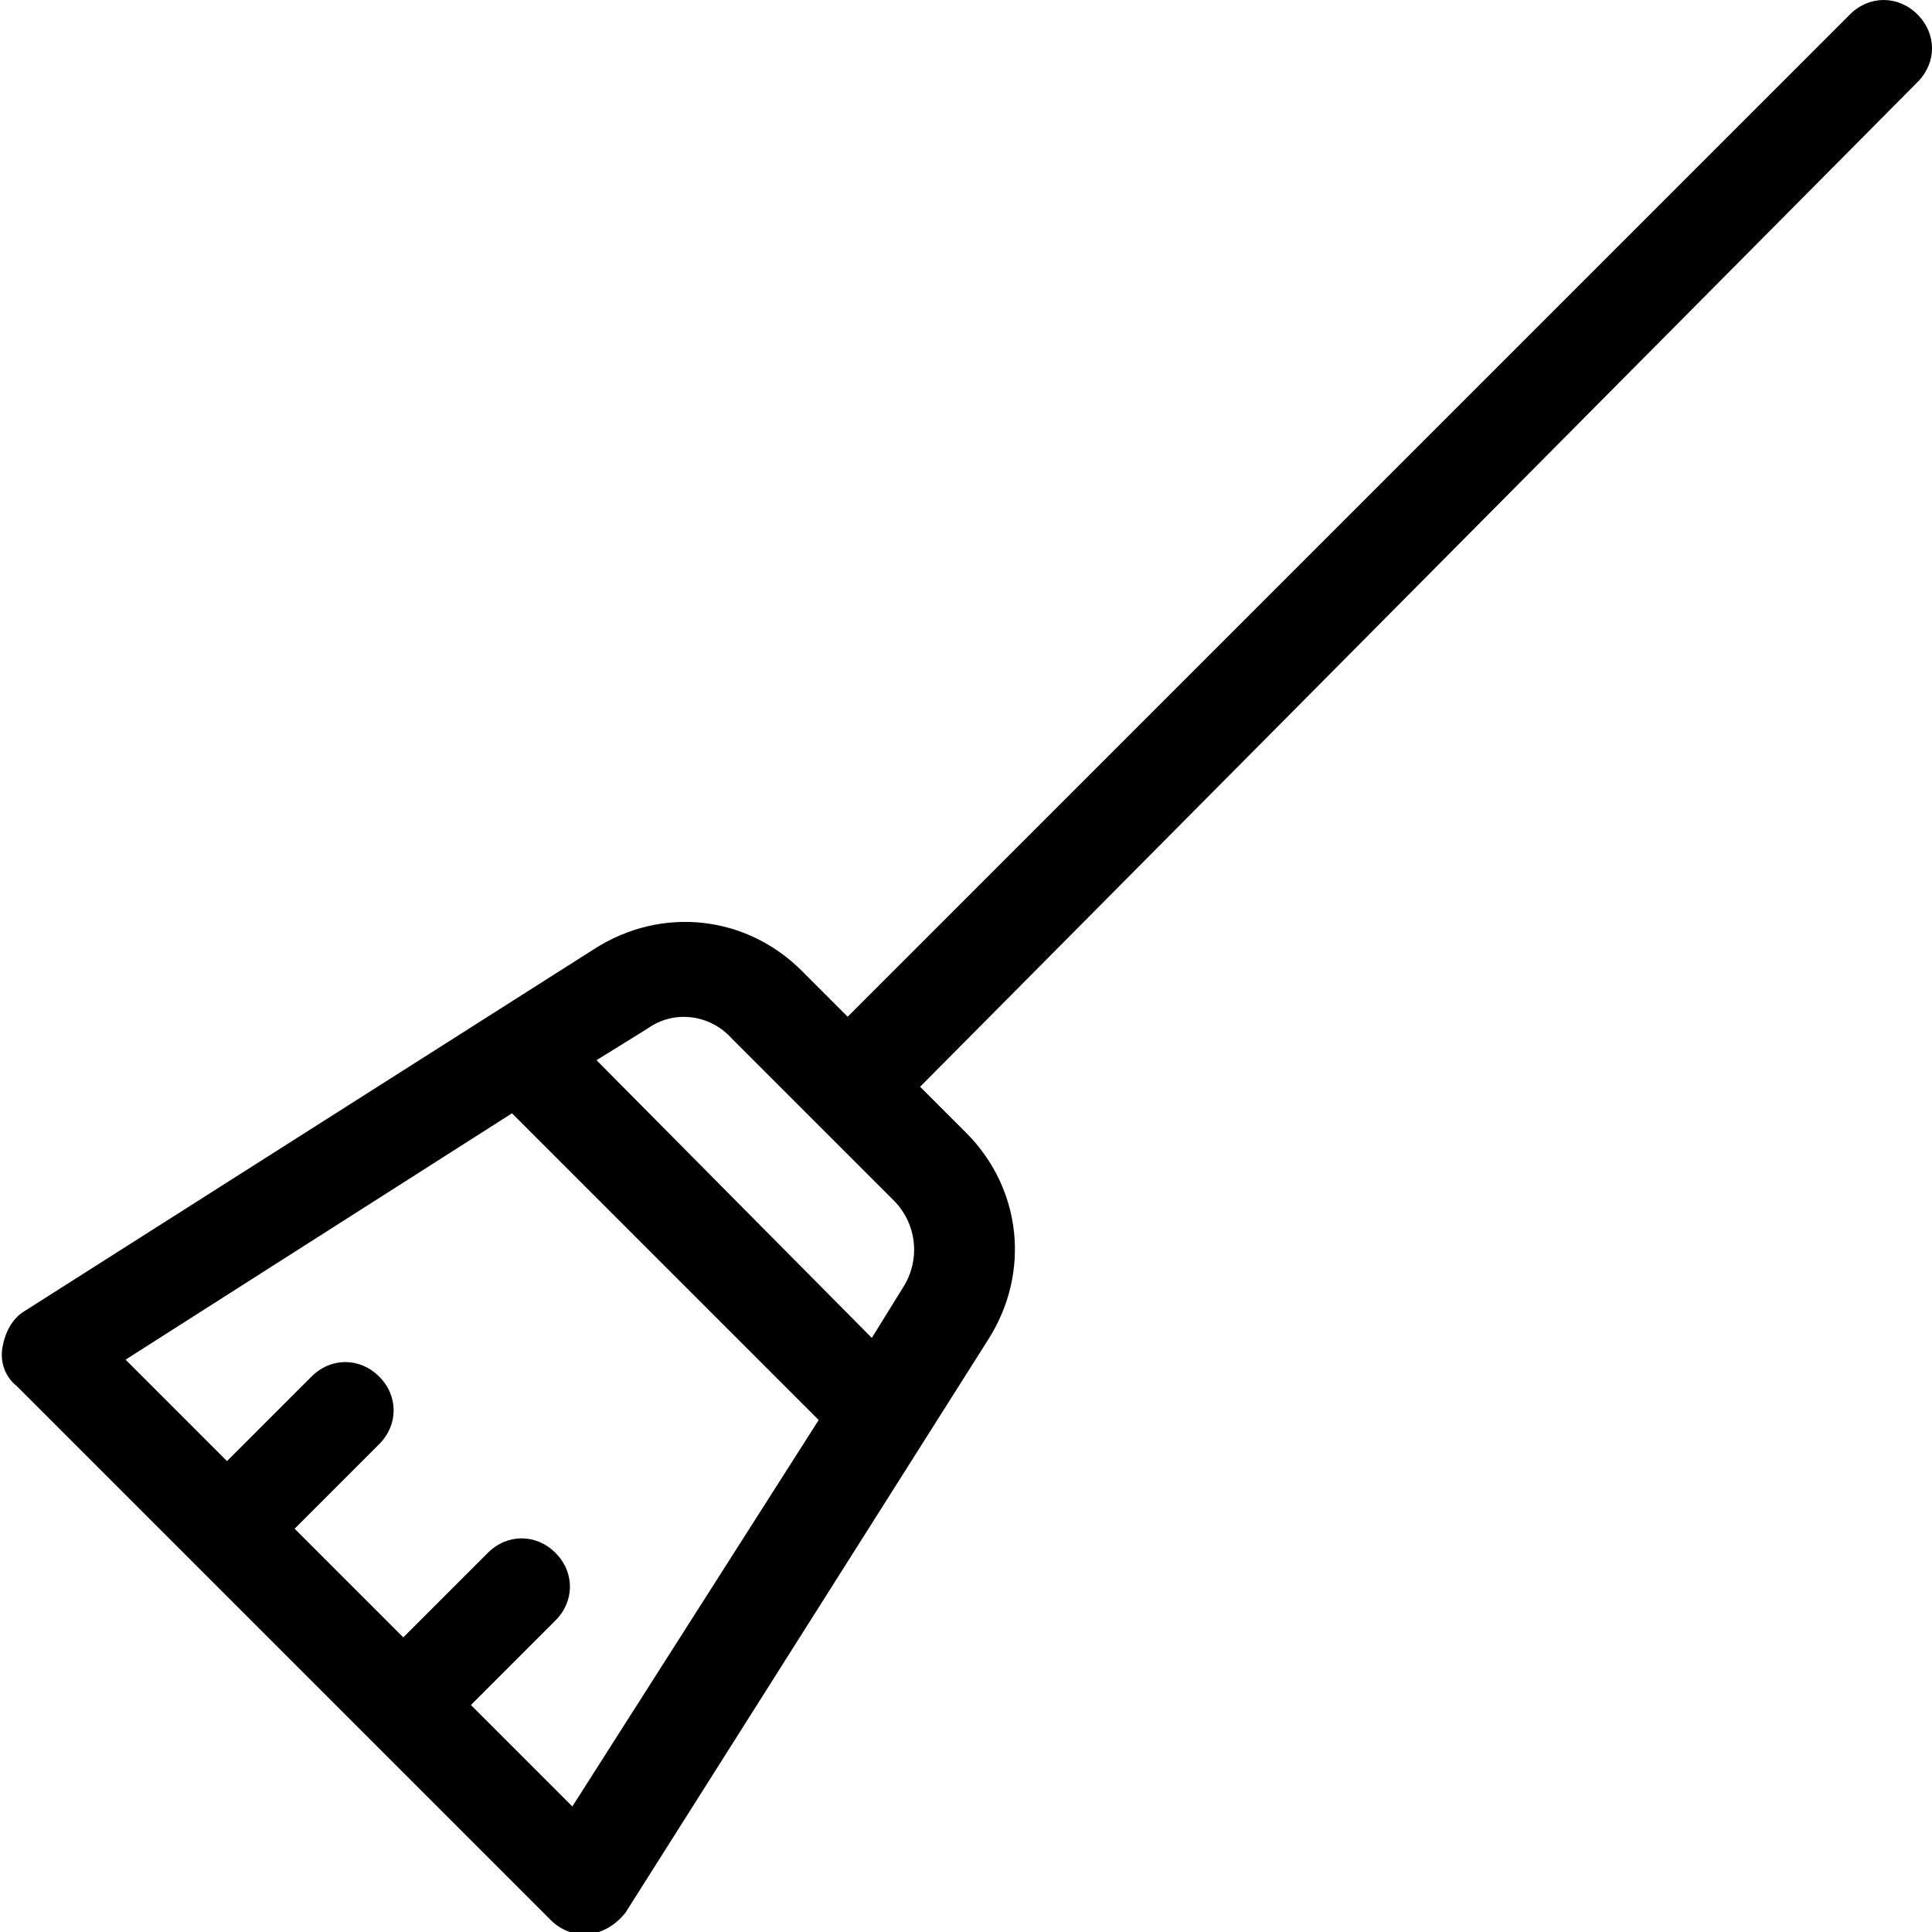 <?xml version="1.0" encoding="utf-8"?>
<!-- Generator: Adobe Illustrator 20.1.0, SVG Export Plug-In . SVG Version: 6.00 Build 0)  -->
<svg version="1.1" id="Calque_1" xmlns="http://www.w3.org/2000/svg" xmlns:xlink="http://www.w3.org/1999/xlink" x="0px" y="0px"
	 viewBox="0 0 80 80" style="enable-background:new 0 0 80 80;" xml:space="preserve">
<path d="M79.4,0.6c-0.8-0.8-2-0.8-2.8,0L35.1,42.1l-1.9-1.9c-2.3-2.3-5.8-2.7-8.6-0.9l-23.6,15c-0.5,0.3-0.8,0.9-0.9,1.5
	c-0.1,0.6,0.1,1.2,0.6,1.6l22.1,22.1c0.4,0.4,0.9,0.6,1.4,0.6c0.1,0,0.1,0,0.2,0c0.6-0.1,1.1-0.4,1.5-0.9l15-23.7
	c1.8-2.8,1.4-6.3-0.9-8.6l-1.9-1.9L79.4,3.4C80.2,2.6,80.2,1.4,79.4,0.6z M30.3,43l6.7,6.7c1,1,1.1,2.5,0.4,3.6l-1.3,2.1L24.7,43.9
	l2.1-1.3C27.9,41.8,29.4,42,30.3,43z M23.7,74.8l-4.2-4.2l3.5-3.5c0.8-0.8,0.8-2,0-2.8s-2-0.8-2.8,0l-3.5,3.5l-4.5-4.5l3.5-3.5
	c0.8-0.8,0.8-2,0-2.8s-2-0.8-2.8,0l-3.5,3.5l-4.2-4.2l16-10.2l12.7,12.7L23.7,74.8z"/>
</svg>
